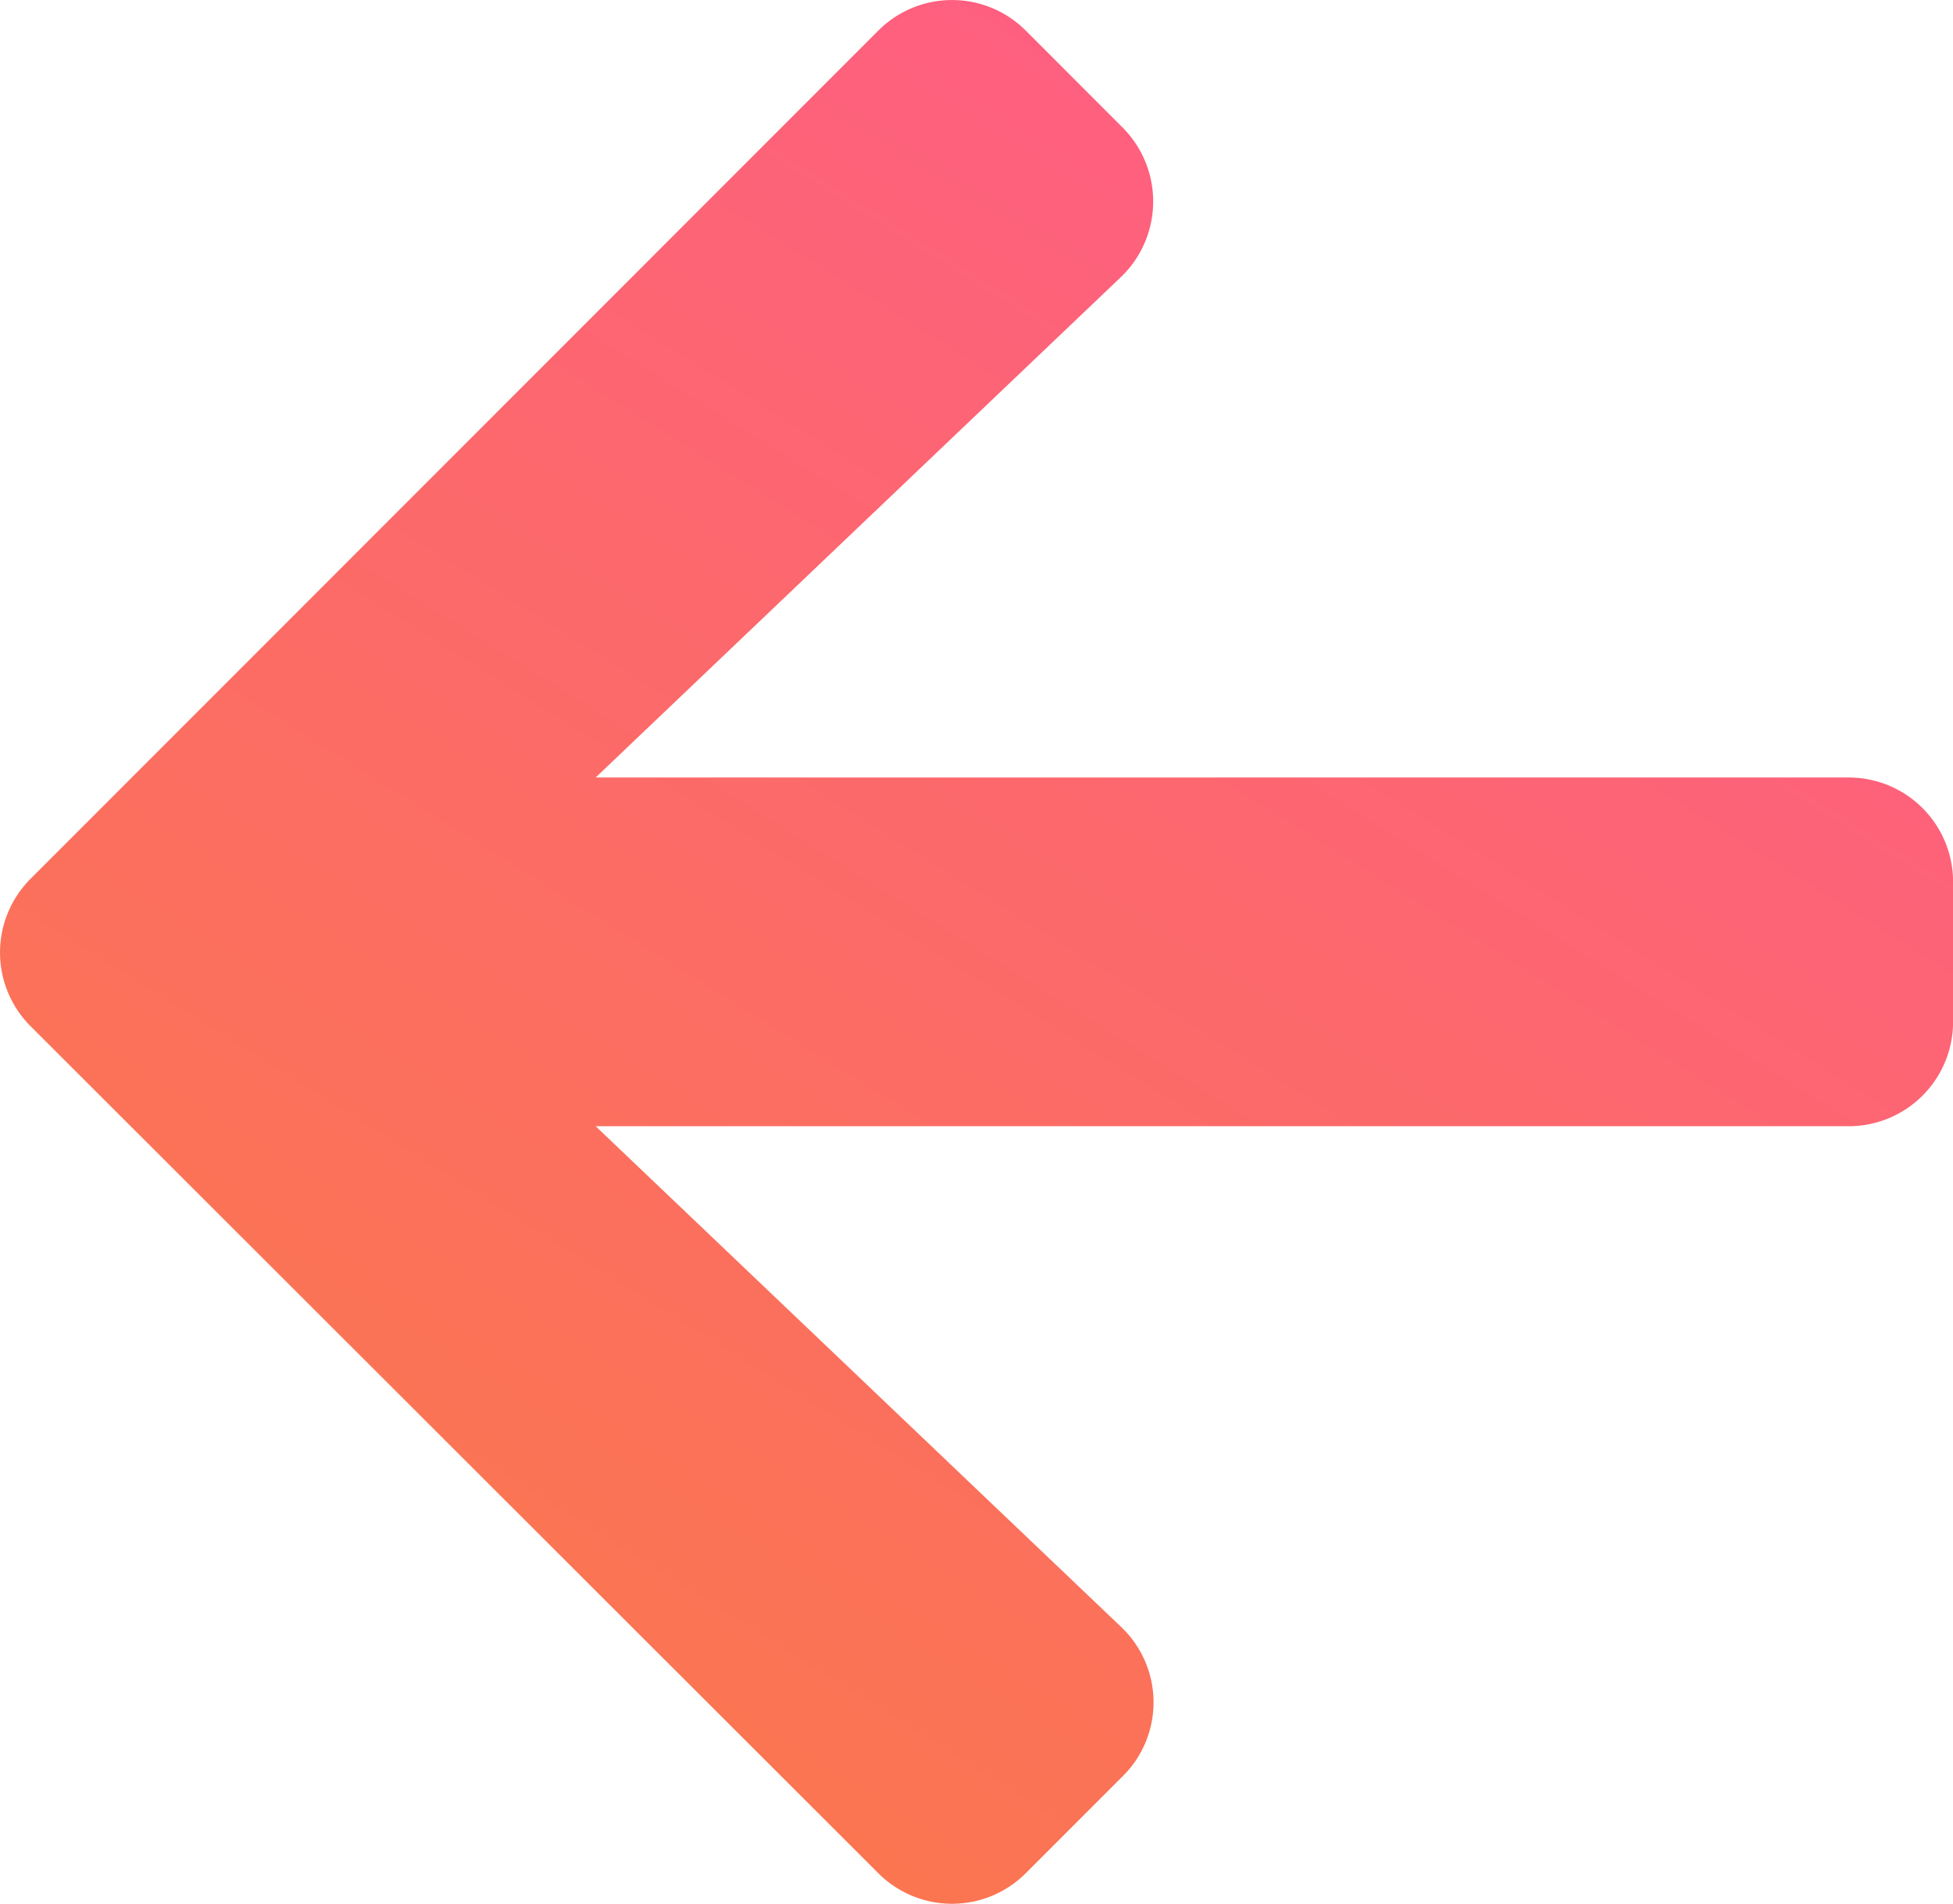 <svg xmlns="http://www.w3.org/2000/svg" xmlns:xlink="http://www.w3.org/1999/xlink" width="23.318" height="22.728" viewBox="0 0 23.318 22.728">
  <defs>
    <linearGradient id="linear-gradient" x1="0.924" y1="-0.114" x2="0.184" y2="1.027" gradientUnits="objectBoundingBox">
      <stop offset="0" stop-color="#ff5791"/>
      <stop offset="1" stop-color="#fa7a47"/>
    </linearGradient>
  </defs>
  <path id="Icon_awesome-arrow-left" data-name="Icon awesome-arrow-left" d="M13.4,23.853l-1.155,1.155a1.244,1.244,0,0,1-1.764,0L.363,14.9a1.244,1.244,0,0,1,0-1.764L10.481,3.014a1.244,1.244,0,0,1,1.764,0L13.4,4.17a1.25,1.25,0,0,1-.021,1.785L7.108,11.929H22.066a1.246,1.246,0,0,1,1.249,1.249v1.665a1.246,1.246,0,0,1-1.249,1.249H7.108l6.271,5.975A1.241,1.241,0,0,1,13.4,23.853Z" transform="translate(0.004 -2.647)" fill="url(#linear-gradient)"/>
</svg>

